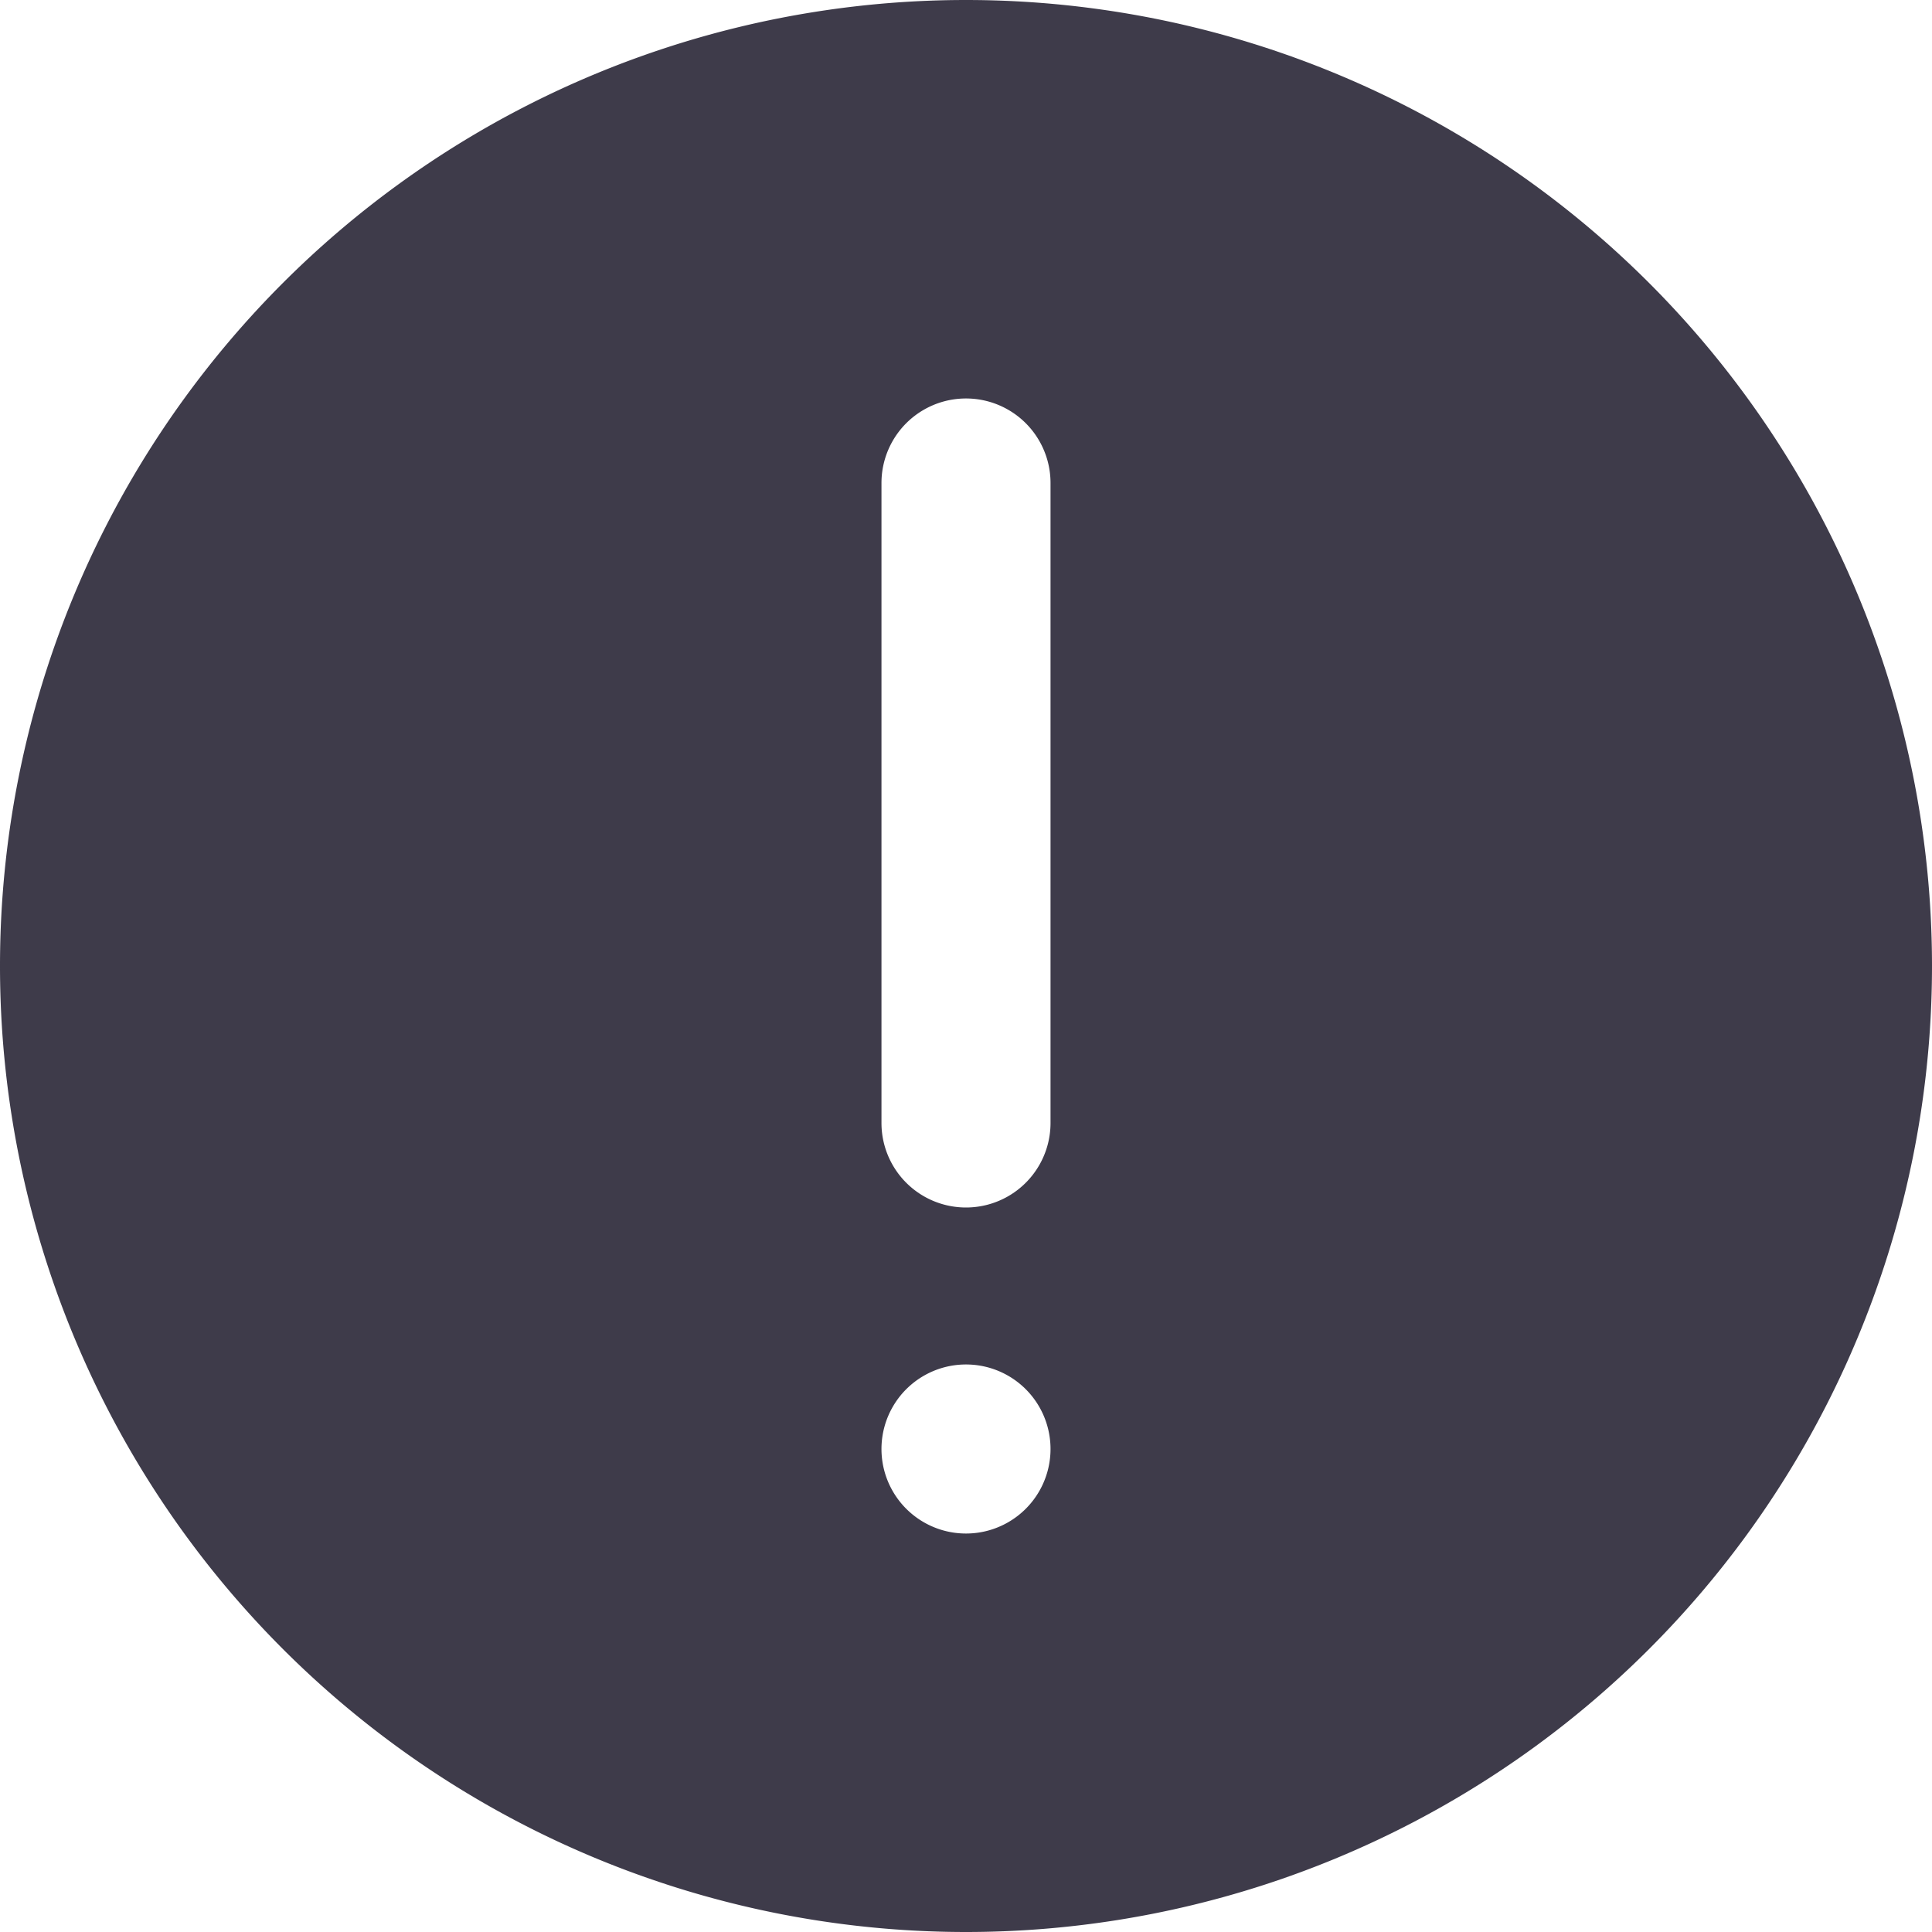 <svg xmlns="http://www.w3.org/2000/svg" width="16" height="16" viewBox="0 0 16 16">
  <path fill="#3E3B4A" fill-rule="nonzero" d="M8 0a8 8 0 1 0 0 16A8 8 0 0 0 8 0zm0 12.7a.7.7 0 1 1 0-1.4.7.7 0 0 1 0 1.4zm.7-3.4a.7.7 0 0 1-1.4 0V4a.7.7 0 0 1 1.4 0v5.3z"/>
</svg>

